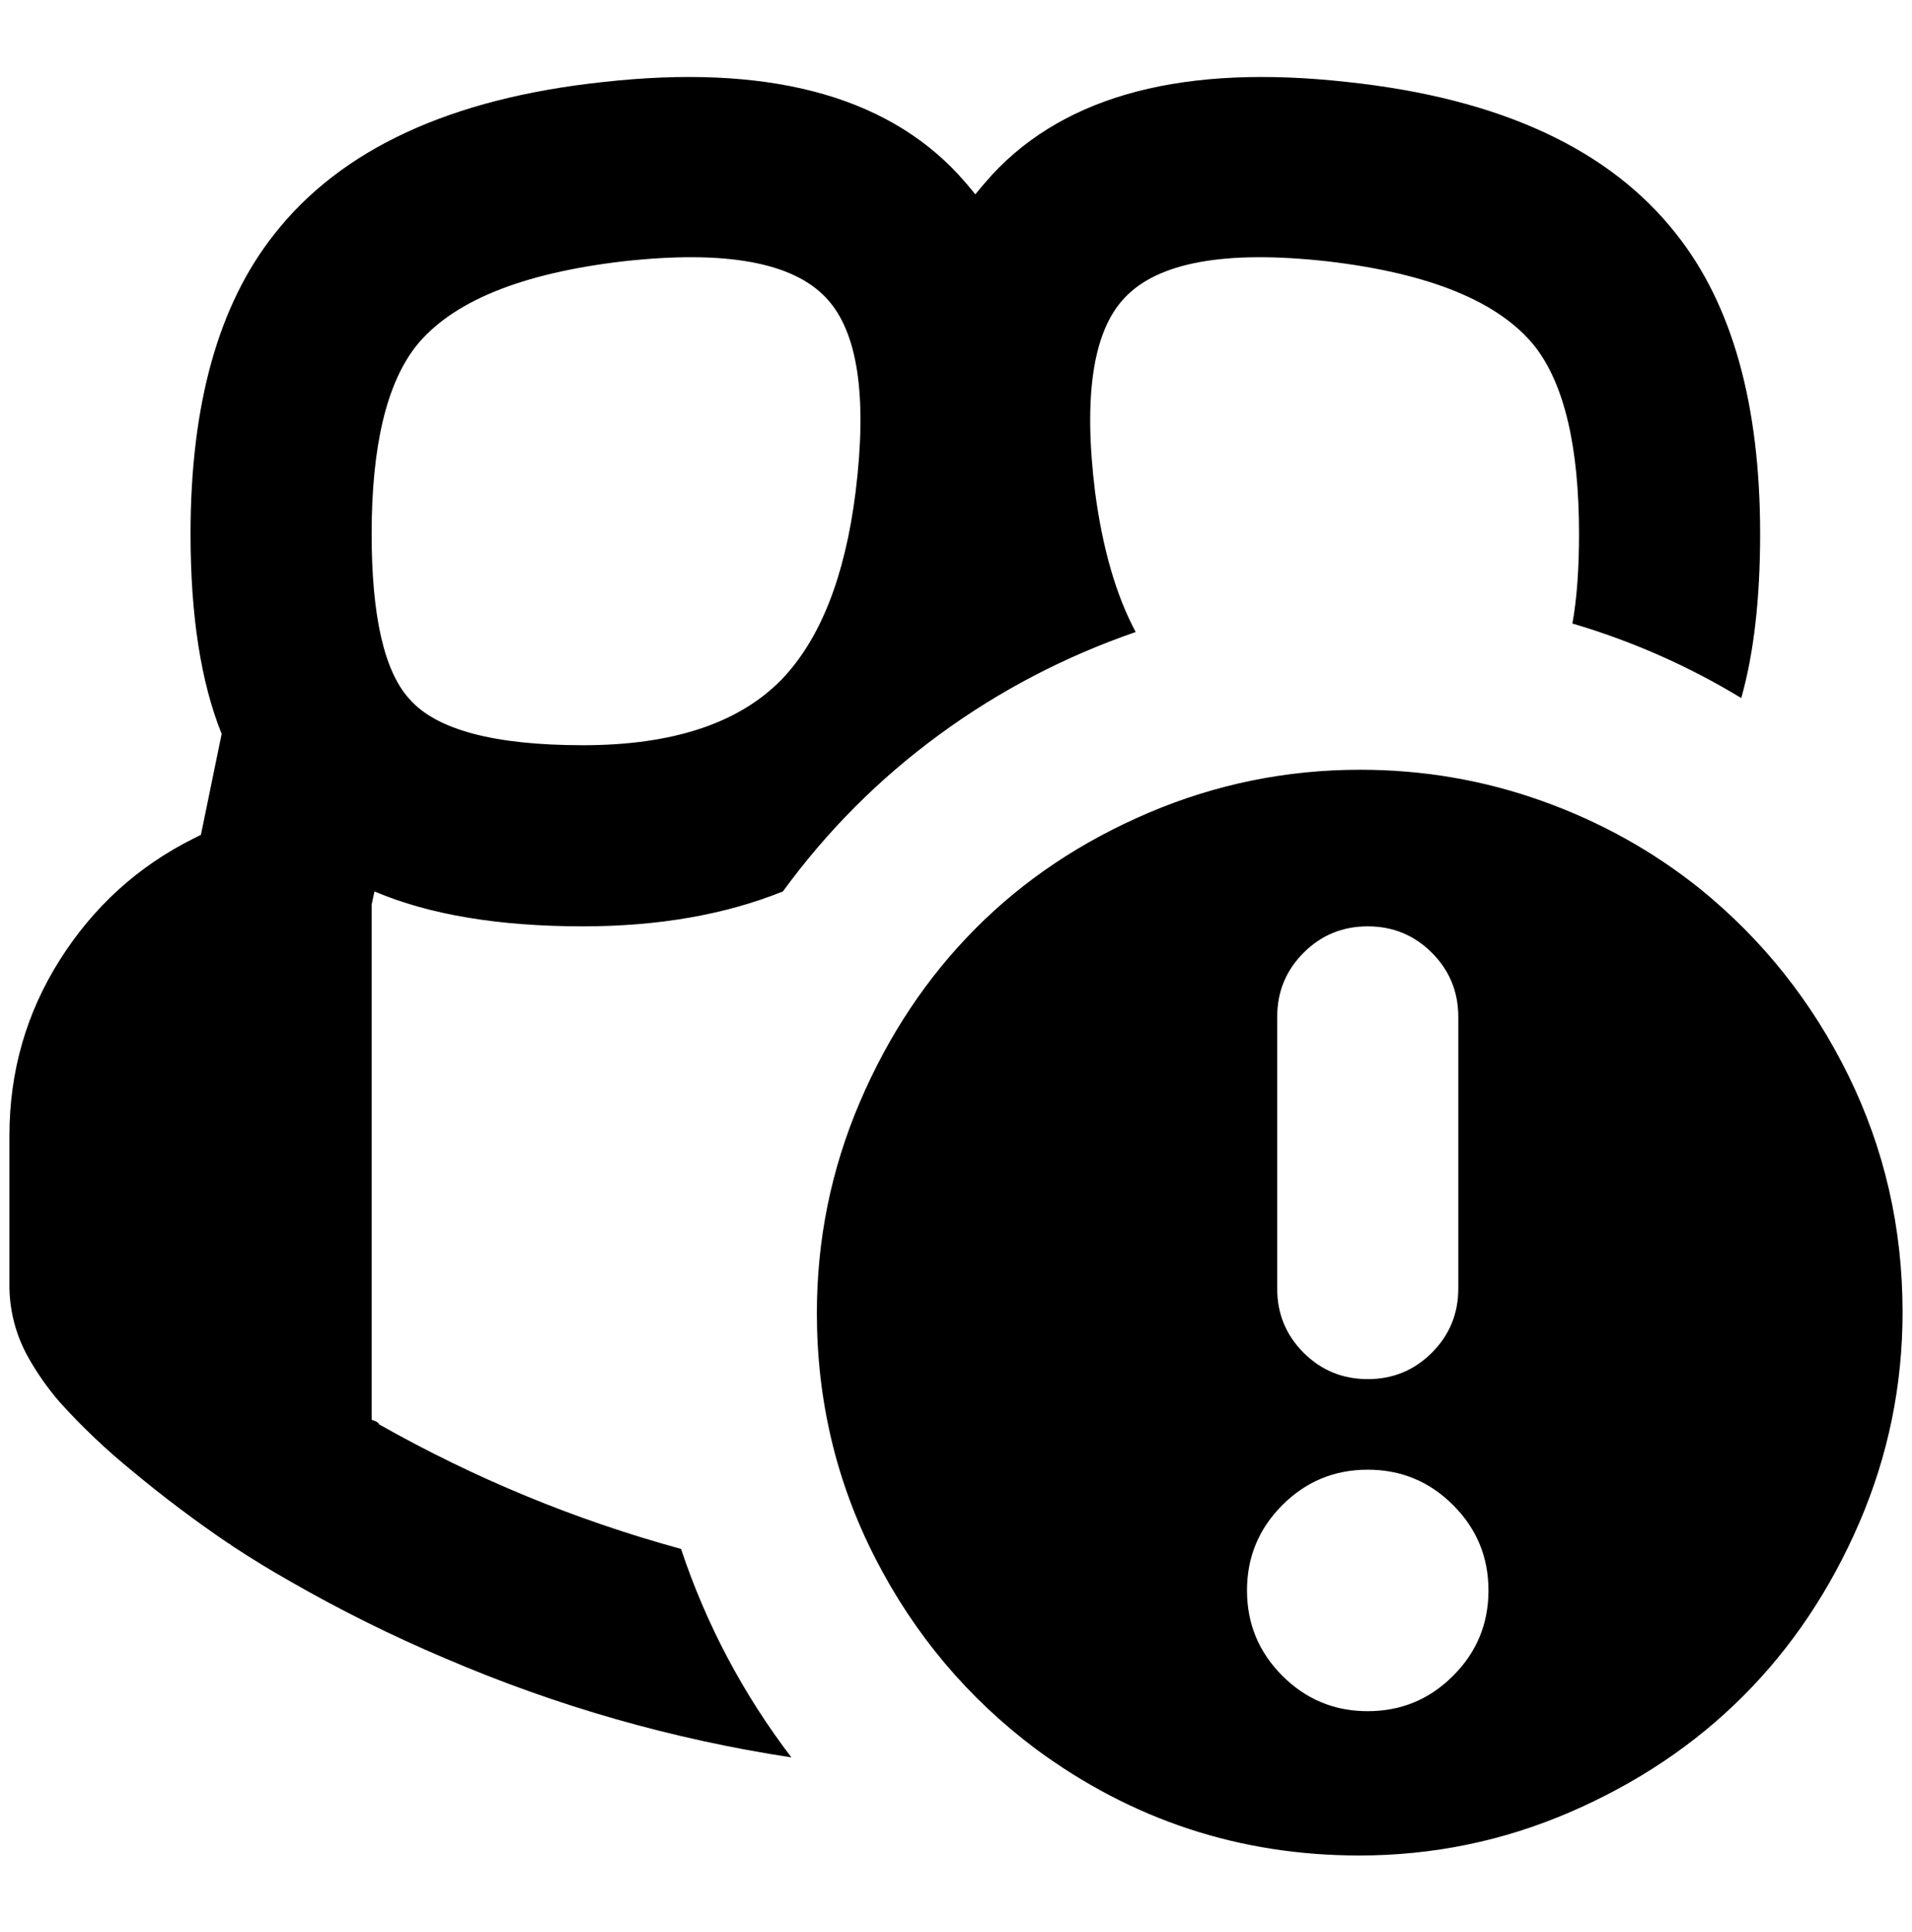 <?xml version="1.0" standalone="no"?>
<!DOCTYPE svg PUBLIC "-//W3C//DTD SVG 1.1//EN" "http://www.w3.org/Graphics/SVG/1.1/DTD/svg11.dtd" >
<svg xmlns="http://www.w3.org/2000/svg" xmlns:xlink="http://www.w3.org/1999/xlink" version="1.1" viewBox="-10 0 2027 2048">
   <path fill="currentColor"
d="M1006 185q10 11 18 21q8 -10 18 -21q118 -127 377 -98q242 26 348 161q89 112 89 318q0 103 -20 174q-84 -51 -179 -79q7 -39 7 -95q0 -139 -47 -199q-57 -71 -220 -90q-162 -18 -215 39q-50 53 -31 206q12 90 43 148q-113 39 -208.5 109t-165.5 166q-92 37 -212 37
q-134 0 -221 -37l-3 14v546l5 2q3 2 3 3q152 86 320 132q40 120 117 221q-190 -29 -367 -105q-85 -36 -165 -82q-30 -17 -59 -36l-3 -2l-1 -1l-2 -1q-53 -36 -101 -76q-42 -34 -78 -74q-19 -22 -33 -47q-19 -34 -20 -73v-41v-80v-41q0 -102 53.5 -186.5t141.5 -128.5l8 -4
l22 -107q-33 -82 -33 -212q0 -206 89 -318q106 -135 348 -161q259 -29 377 98zM866 316q-53 -57 -215 -39q-163 19 -220 90q-47 60 -47 199q0 131 40 175q43 49 184 49q142 0 210 -69q62 -64 79 -199q19 -153 -31 -206zM1088 1854q-108 -81 -170 -202t-62 -260
q0 -117 45.5 -223.5t122.5 -184t184 -123t224 -45.5q100 0 192.5 33t167.5 93q100 81 157.5 198t57.5 251q0 117 -46 223.5t-123 183.5t-183.5 123t-223.5 46q-190 0 -343 -113zM1344 1078v288q0 40 28 68t68 28t68 -28t28 -68v-288q0 -40 -28 -68t-68 -28t-68 28t-28 68z
M1440 1814q53 0 90.5 -37.5t37.5 -90.5t-37.5 -90.5t-90.5 -37.5t-90.5 37.5t-37.5 90.5t37.5 90.5t90.5 37.5z" />
</svg>
